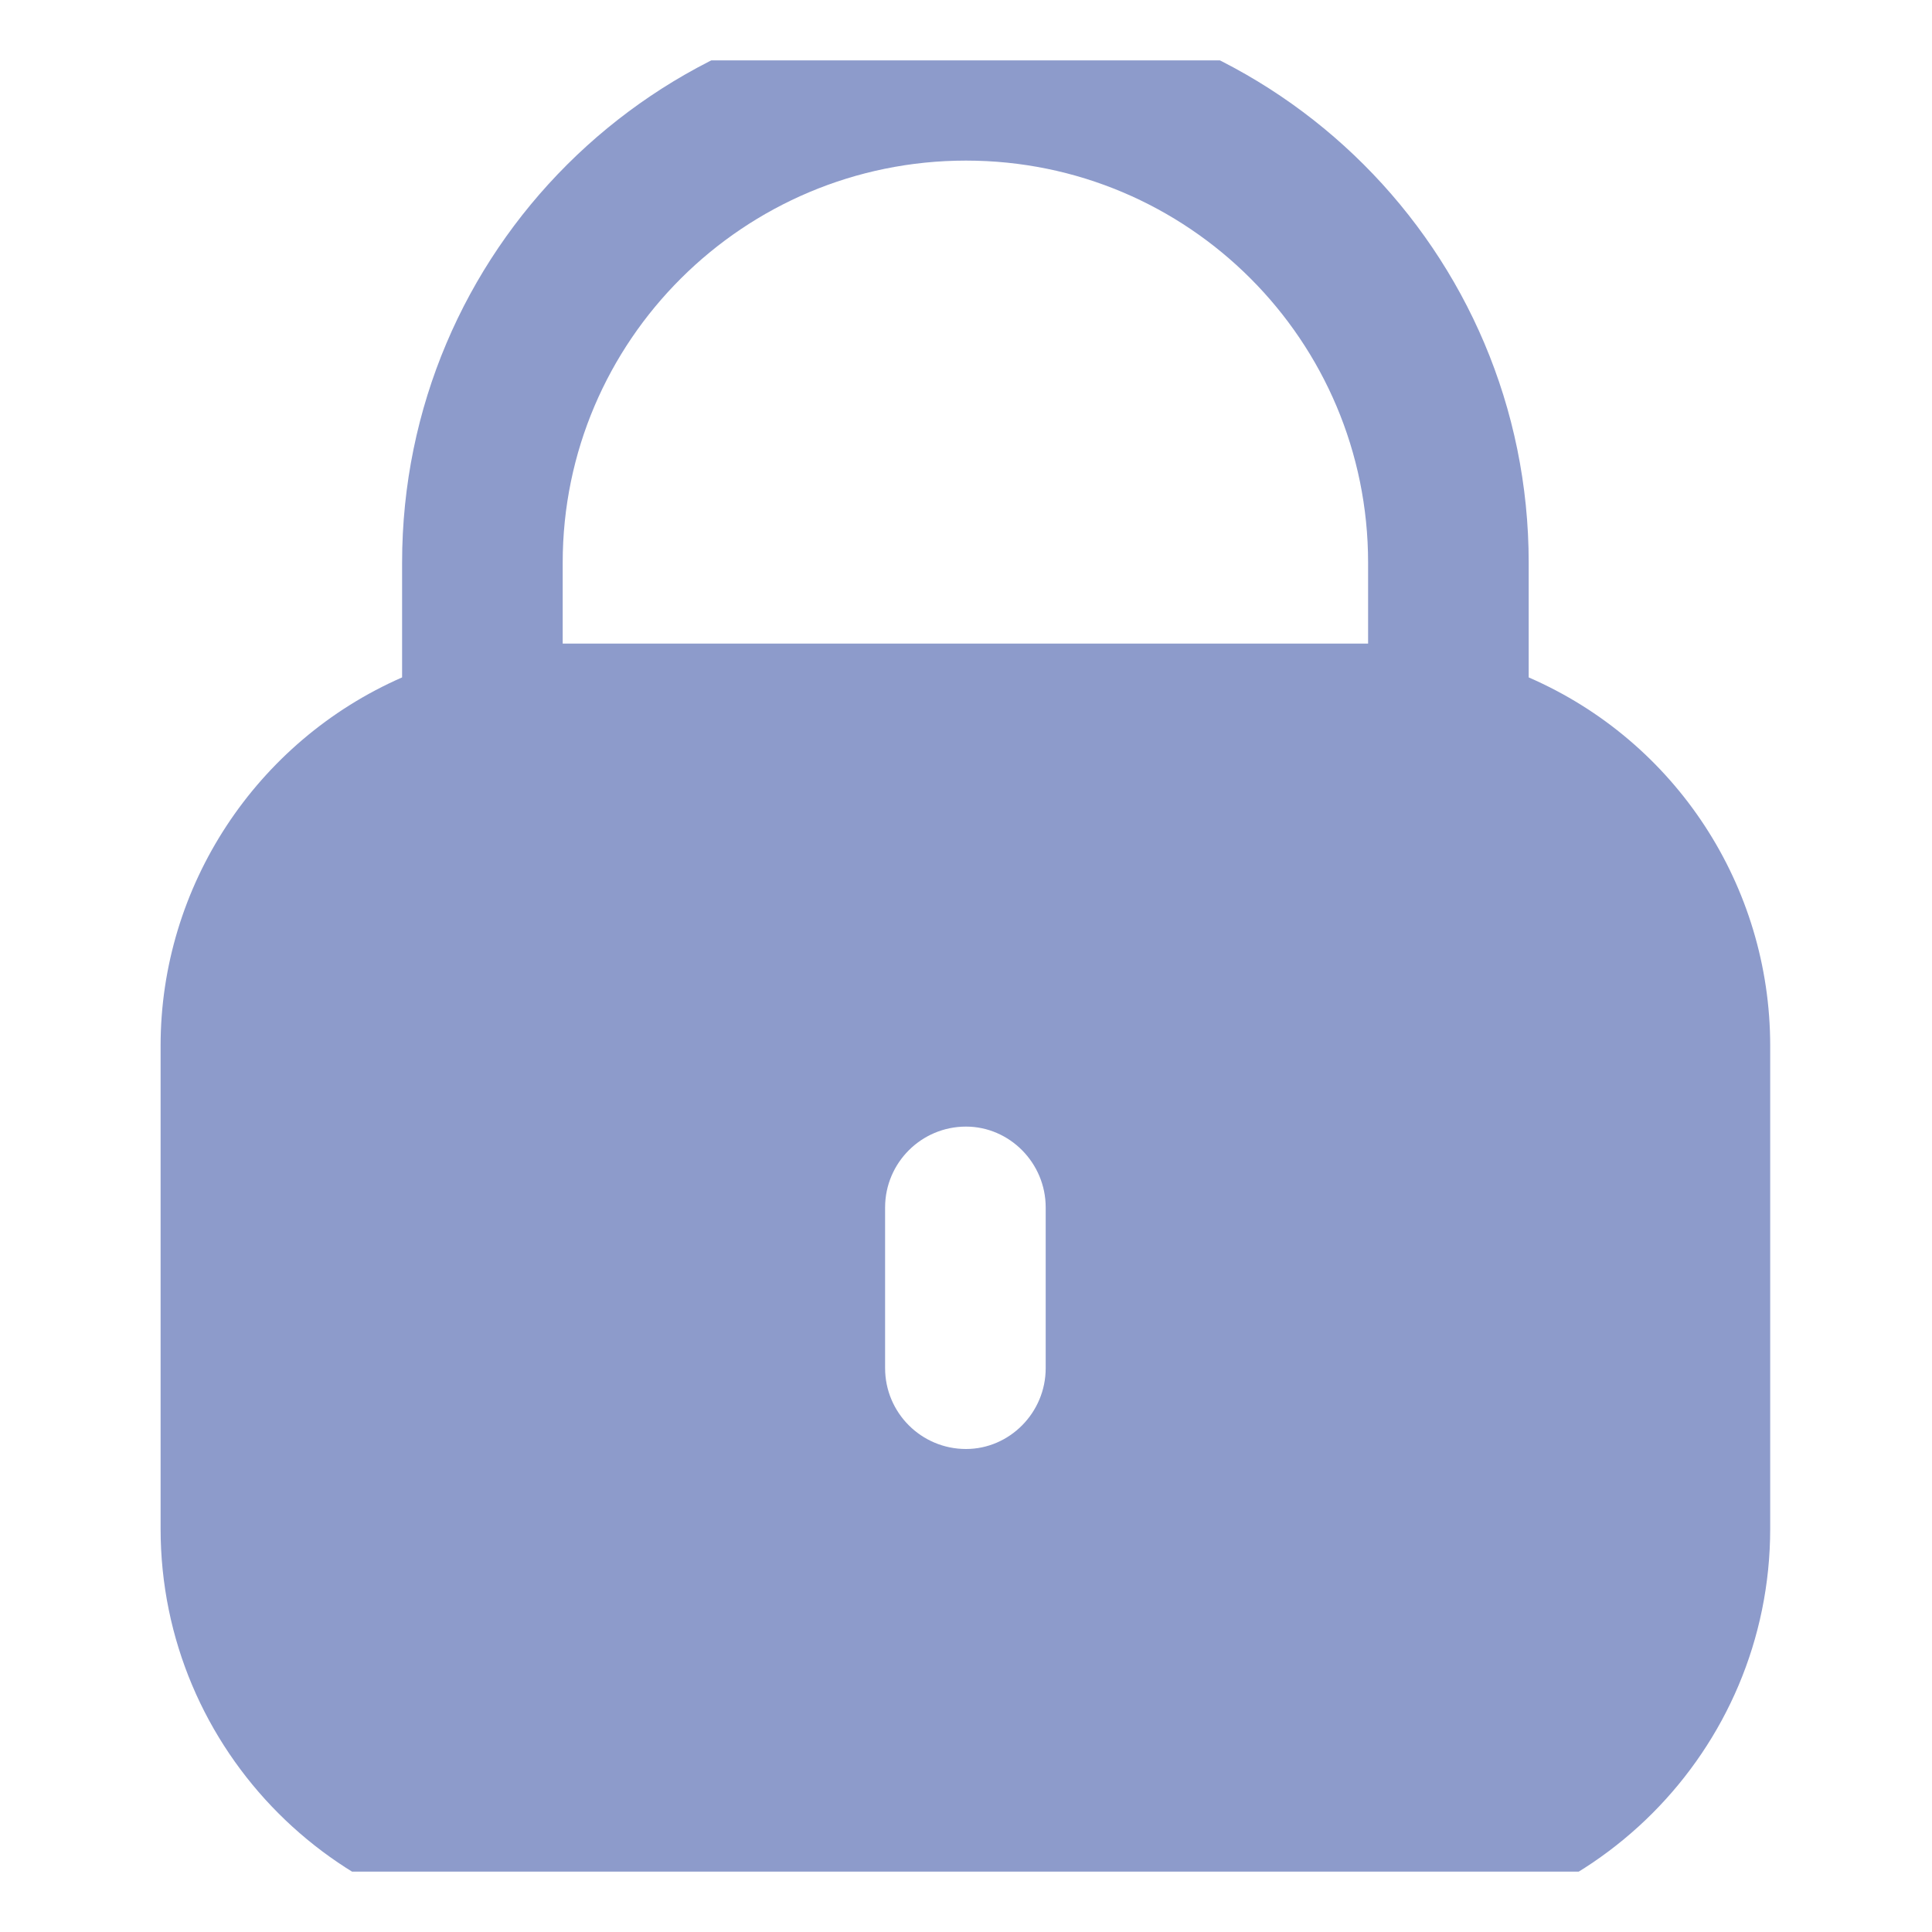 <svg width="16" height="16" viewBox="0 0 16 16" fill="none" xmlns="http://www.w3.org/2000/svg" xmlns:xlink="http://www.w3.org/1999/xlink">
	<desc>
			Created with Pixso.
	</desc>
	<defs>
		<clipPath id="clip13_11225">
			<rect id="lock (1) 1" rx="-0.5" width="15" height="15" transform="translate(0.5 0.5)" fill="white" fill-opacity="0"/>
		</clipPath>
	</defs>
	<rect id="lock (1) 1" rx="-0.5" width="15" height="15" transform="translate(0.5 0.5)" fill="#FFFFFF" fill-opacity="0"/>
	<g clip-path="url(#clip13_11225)">
		<path id="Vector" d="M12.66 5.61L12.66 4.66C12.66 2.08 10.57 0 8 0C5.42 0 3.33 2.08 3.33 4.66L3.33 5.61C2.12 6.14 1.33 7.34 1.33 8.66L1.33 12.66C1.33 14.5 2.82 15.99 4.66 16L11.33 16C13.17 15.99 14.66 14.5 14.66 12.66L14.66 8.66C14.66 7.34 13.88 6.14 12.66 5.61ZM8.66 11.33C8.66 11.7 8.36 12 8 12C7.63 12 7.33 11.7 7.33 11.33L7.33 10C7.33 9.63 7.63 9.33 8 9.33C8.36 9.33 8.66 9.63 8.66 10L8.66 11.33ZM11.33 5.33L4.66 5.33L4.66 4.66C4.66 2.82 6.16 1.33 8 1.33C9.84 1.33 11.33 2.82 11.33 4.66L11.33 5.33Z" fill="#8D9BCB" fill-opacity="1" fill-rule="nonzero"/>
	</g>
</svg>
